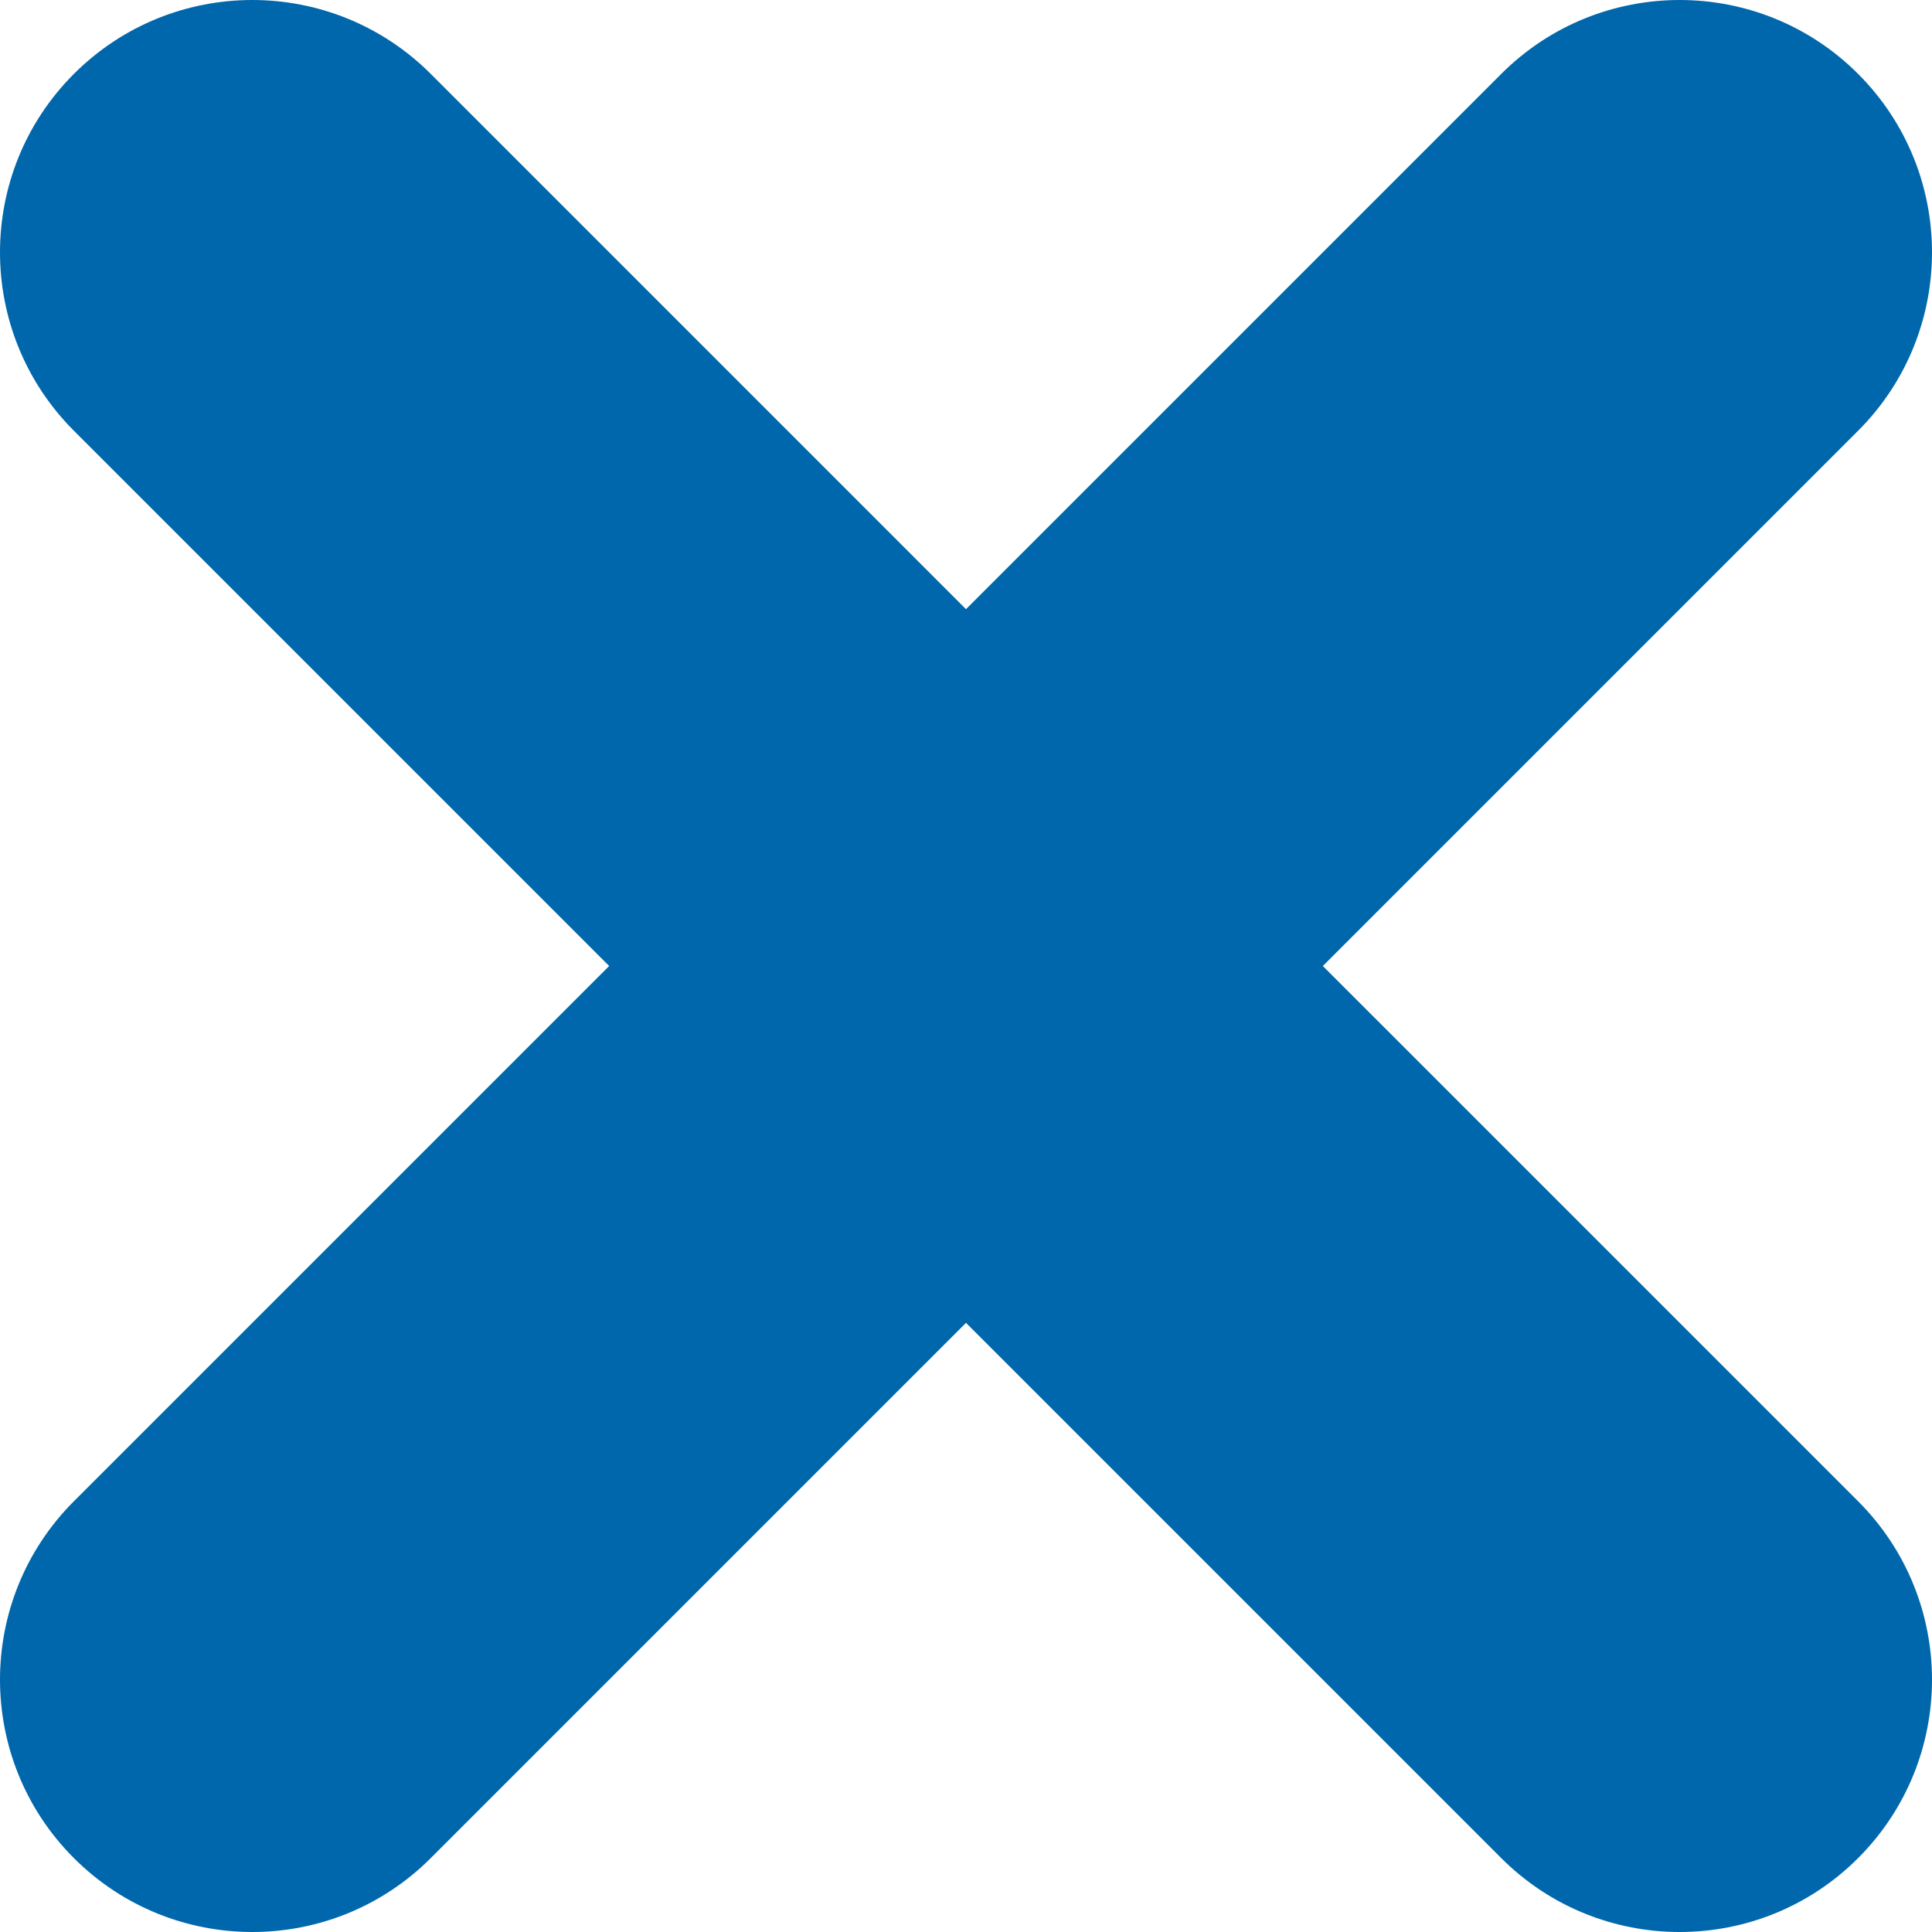 <svg width="64" height="64" viewBox="0 0 64 64" fill="none" xmlns="http://www.w3.org/2000/svg">
<path d="M2.448 61.552C5.712 64.816 11.005 64.816 14.269 61.552L61.552 14.269C64.816 11.005 64.816 5.712 61.552 2.448C58.288 -0.816 52.995 -0.816 49.731 2.448L2.448 49.731C-0.816 52.995 -0.816 58.288 2.448 61.552Z" fill="#0067AC"/>
<path d="M61.552 61.552C64.816 58.288 64.816 52.995 61.552 49.731L37.91 26.09L14.269 2.448C11.005 -0.816 5.712 -0.816 2.448 2.448C-0.816 5.712 -0.816 11.005 2.448 14.269L49.731 61.552C52.995 64.816 58.288 64.816 61.552 61.552Z" fill="#0067AC"/>
</svg>
